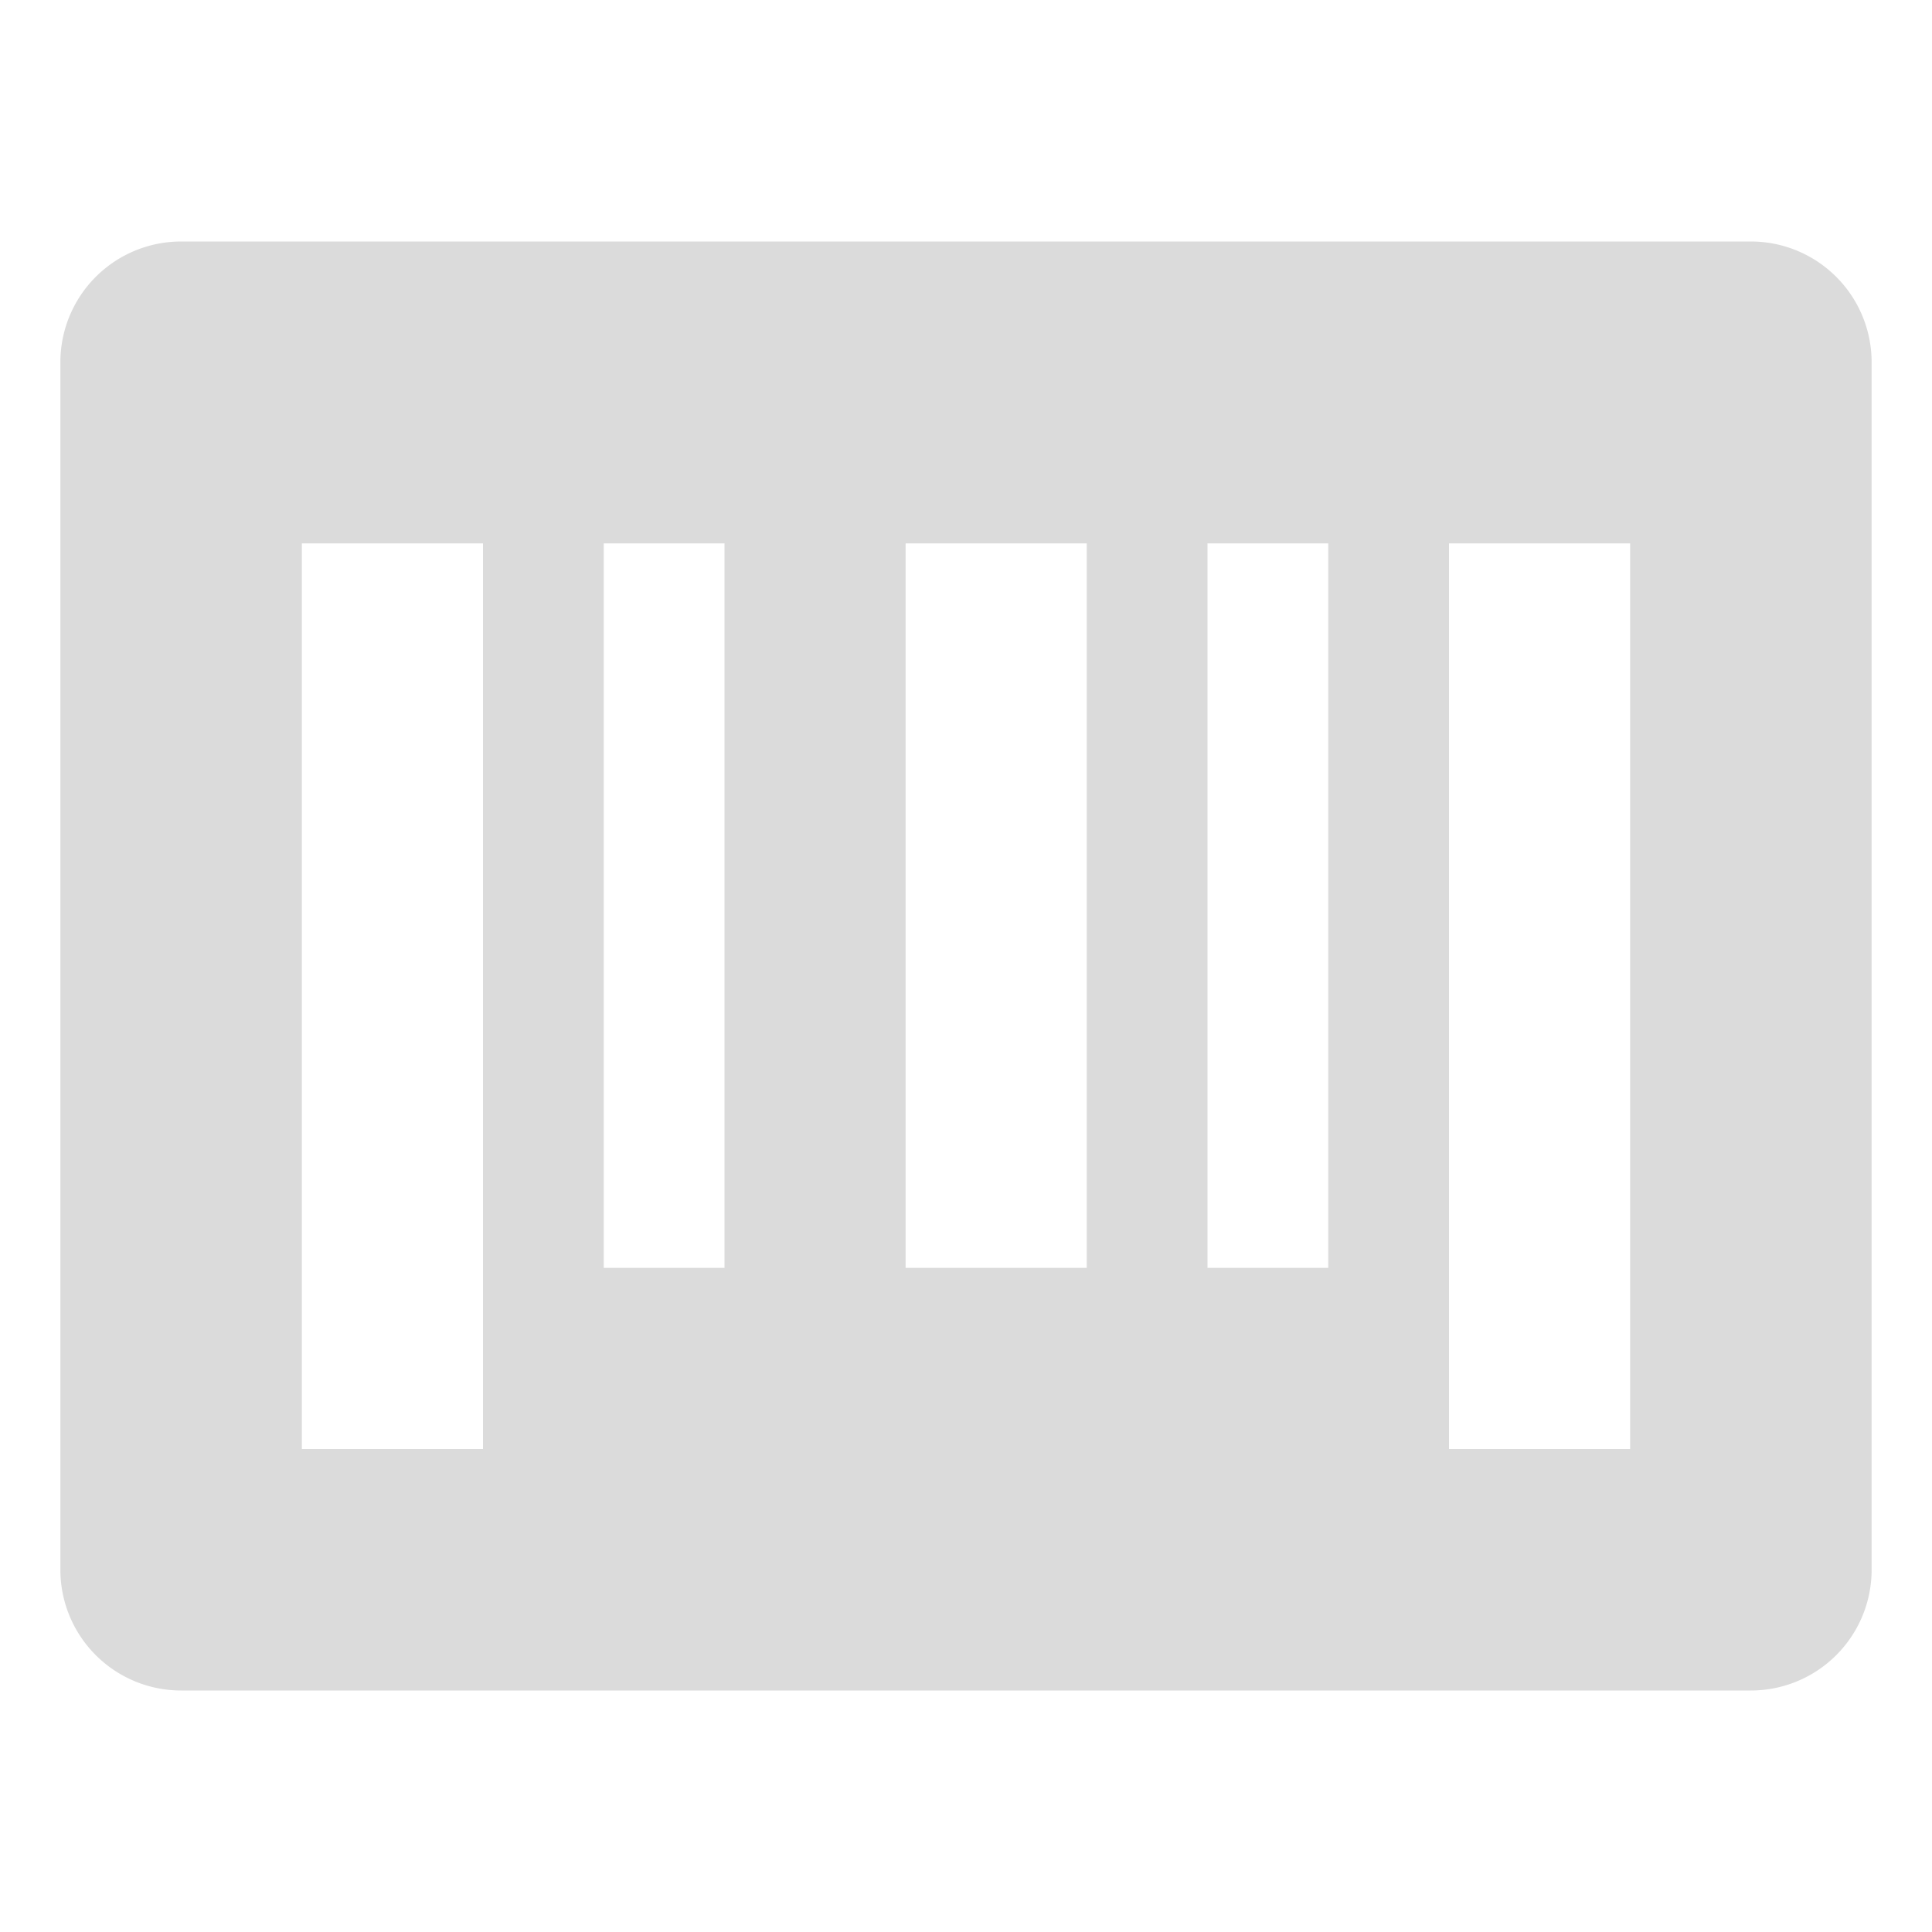<?xml version="1.0" standalone="no"?><!DOCTYPE svg PUBLIC "-//W3C//DTD SVG 1.1//EN" "http://www.w3.org/Graphics/SVG/1.1/DTD/svg11.dtd"><svg t="1569849852258" class="icon" viewBox="0 0 1024 1024" version="1.1" xmlns="http://www.w3.org/2000/svg" p-id="908" xmlns:xlink="http://www.w3.org/1999/xlink" width="600" height="600"><defs><style type="text/css"></style></defs><path d="M928 128H96a64 64 0 0 0-64 64v640a64 64 0 0 0 64 64h832a64 64 0 0 0 64-64V192a64 64 0 0 0-64-64zM256 768H160V288h96z m128-96h-64V288h64z m192 0h-96V288h96z m128 0h-64V288h64z m160 96h-96V288h96z" fill="#dbdbdb" p-id="909"></path></svg>